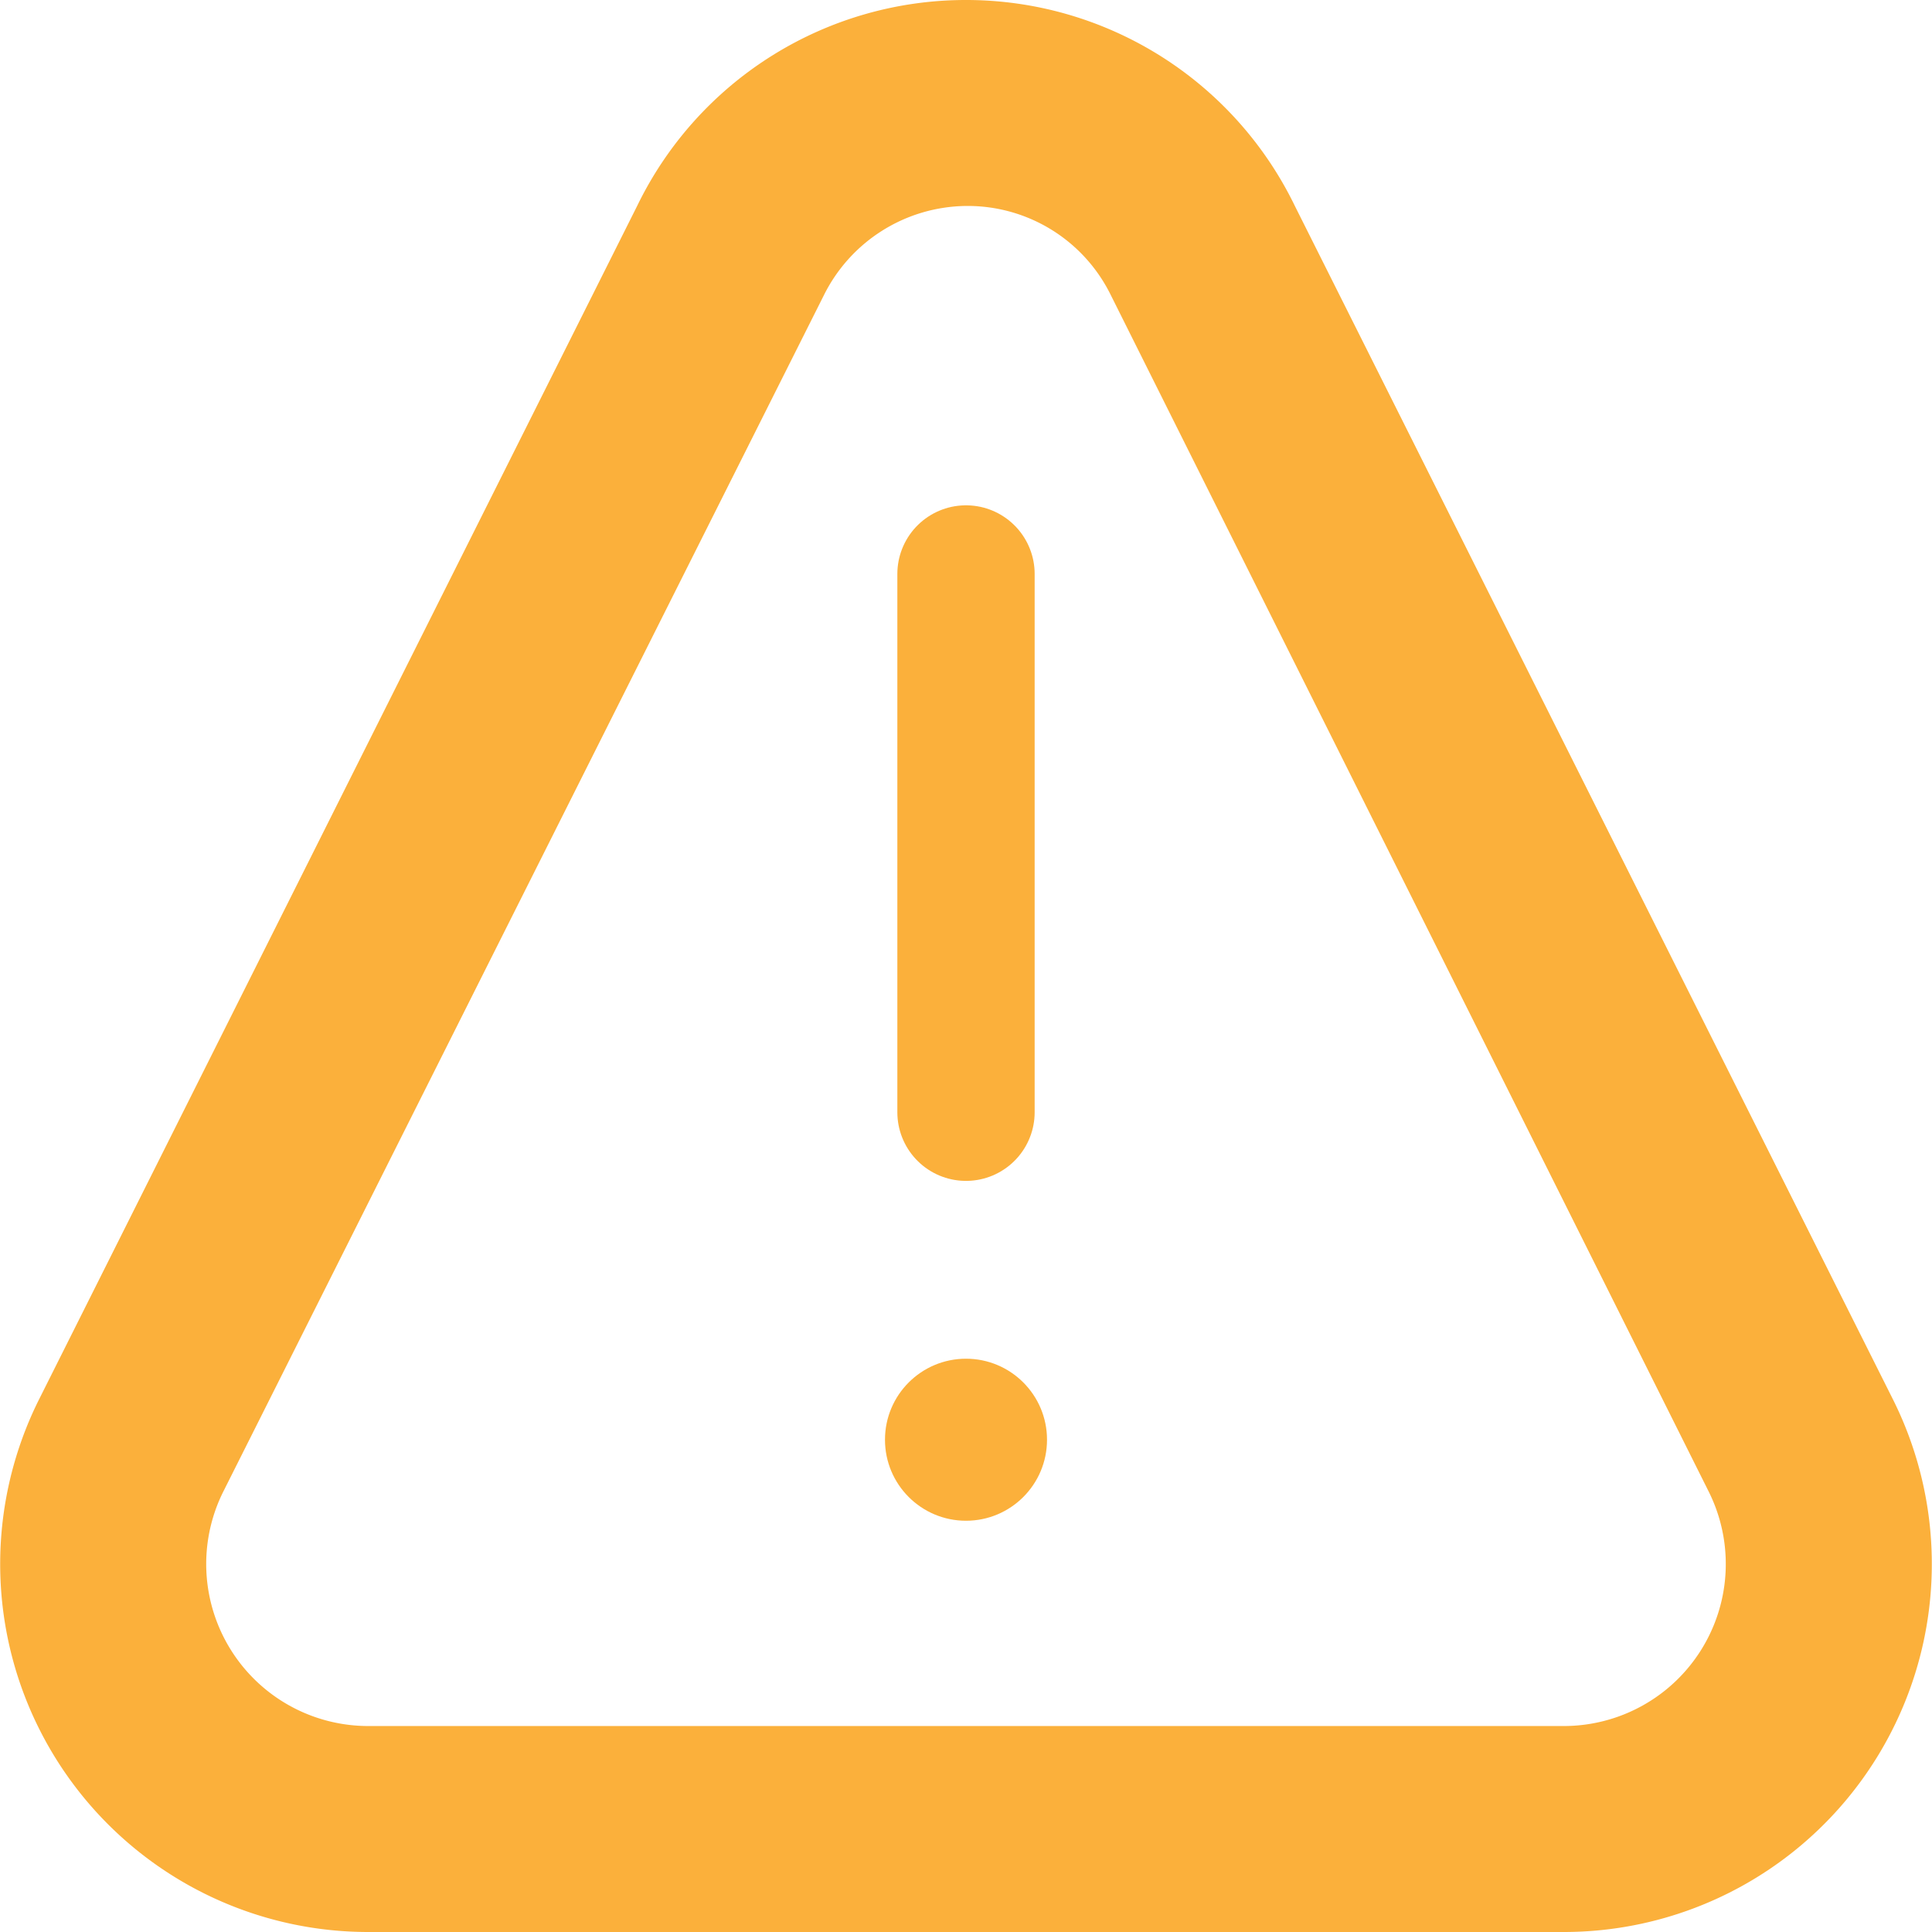 <svg xmlns="http://www.w3.org/2000/svg" viewBox="0 0 28.14 28.14"><defs><style>.cls-1{fill:#fbb03b;}.cls-2{fill:none;stroke:#fbb03b;stroke-linecap:round;stroke-linejoin:round;stroke-width:2px;}</style></defs><title>Erro no Upload</title><g id="Layer_2" data-name="Layer 2"><g id="Camada_1" data-name="Camada 1"><path class="cls-1" d="M14.07,3a2.32,2.32,0,0,1,2.11,1.3l8.71,17.43a2.36,2.36,0,0,1-2.11,3.41H5.36a2.36,2.36,0,0,1-2.11-3.41L12,4.3A2.34,2.34,0,0,1,14.07,3m0-3A5.32,5.32,0,0,0,9.28,3L.57,20.38a5.36,5.36,0,0,0,4.79,7.76H22.78a5.36,5.36,0,0,0,4.79-7.76L18.86,3a5.32,5.32,0,0,0-4.79-3Z"/><line class="cls-2" x1="14.07" y1="8.36" x2="14.07" y2="16.2"/><circle class="cls-1" cx="14.07" cy="20.97" r="1.18"/></g></g></svg>